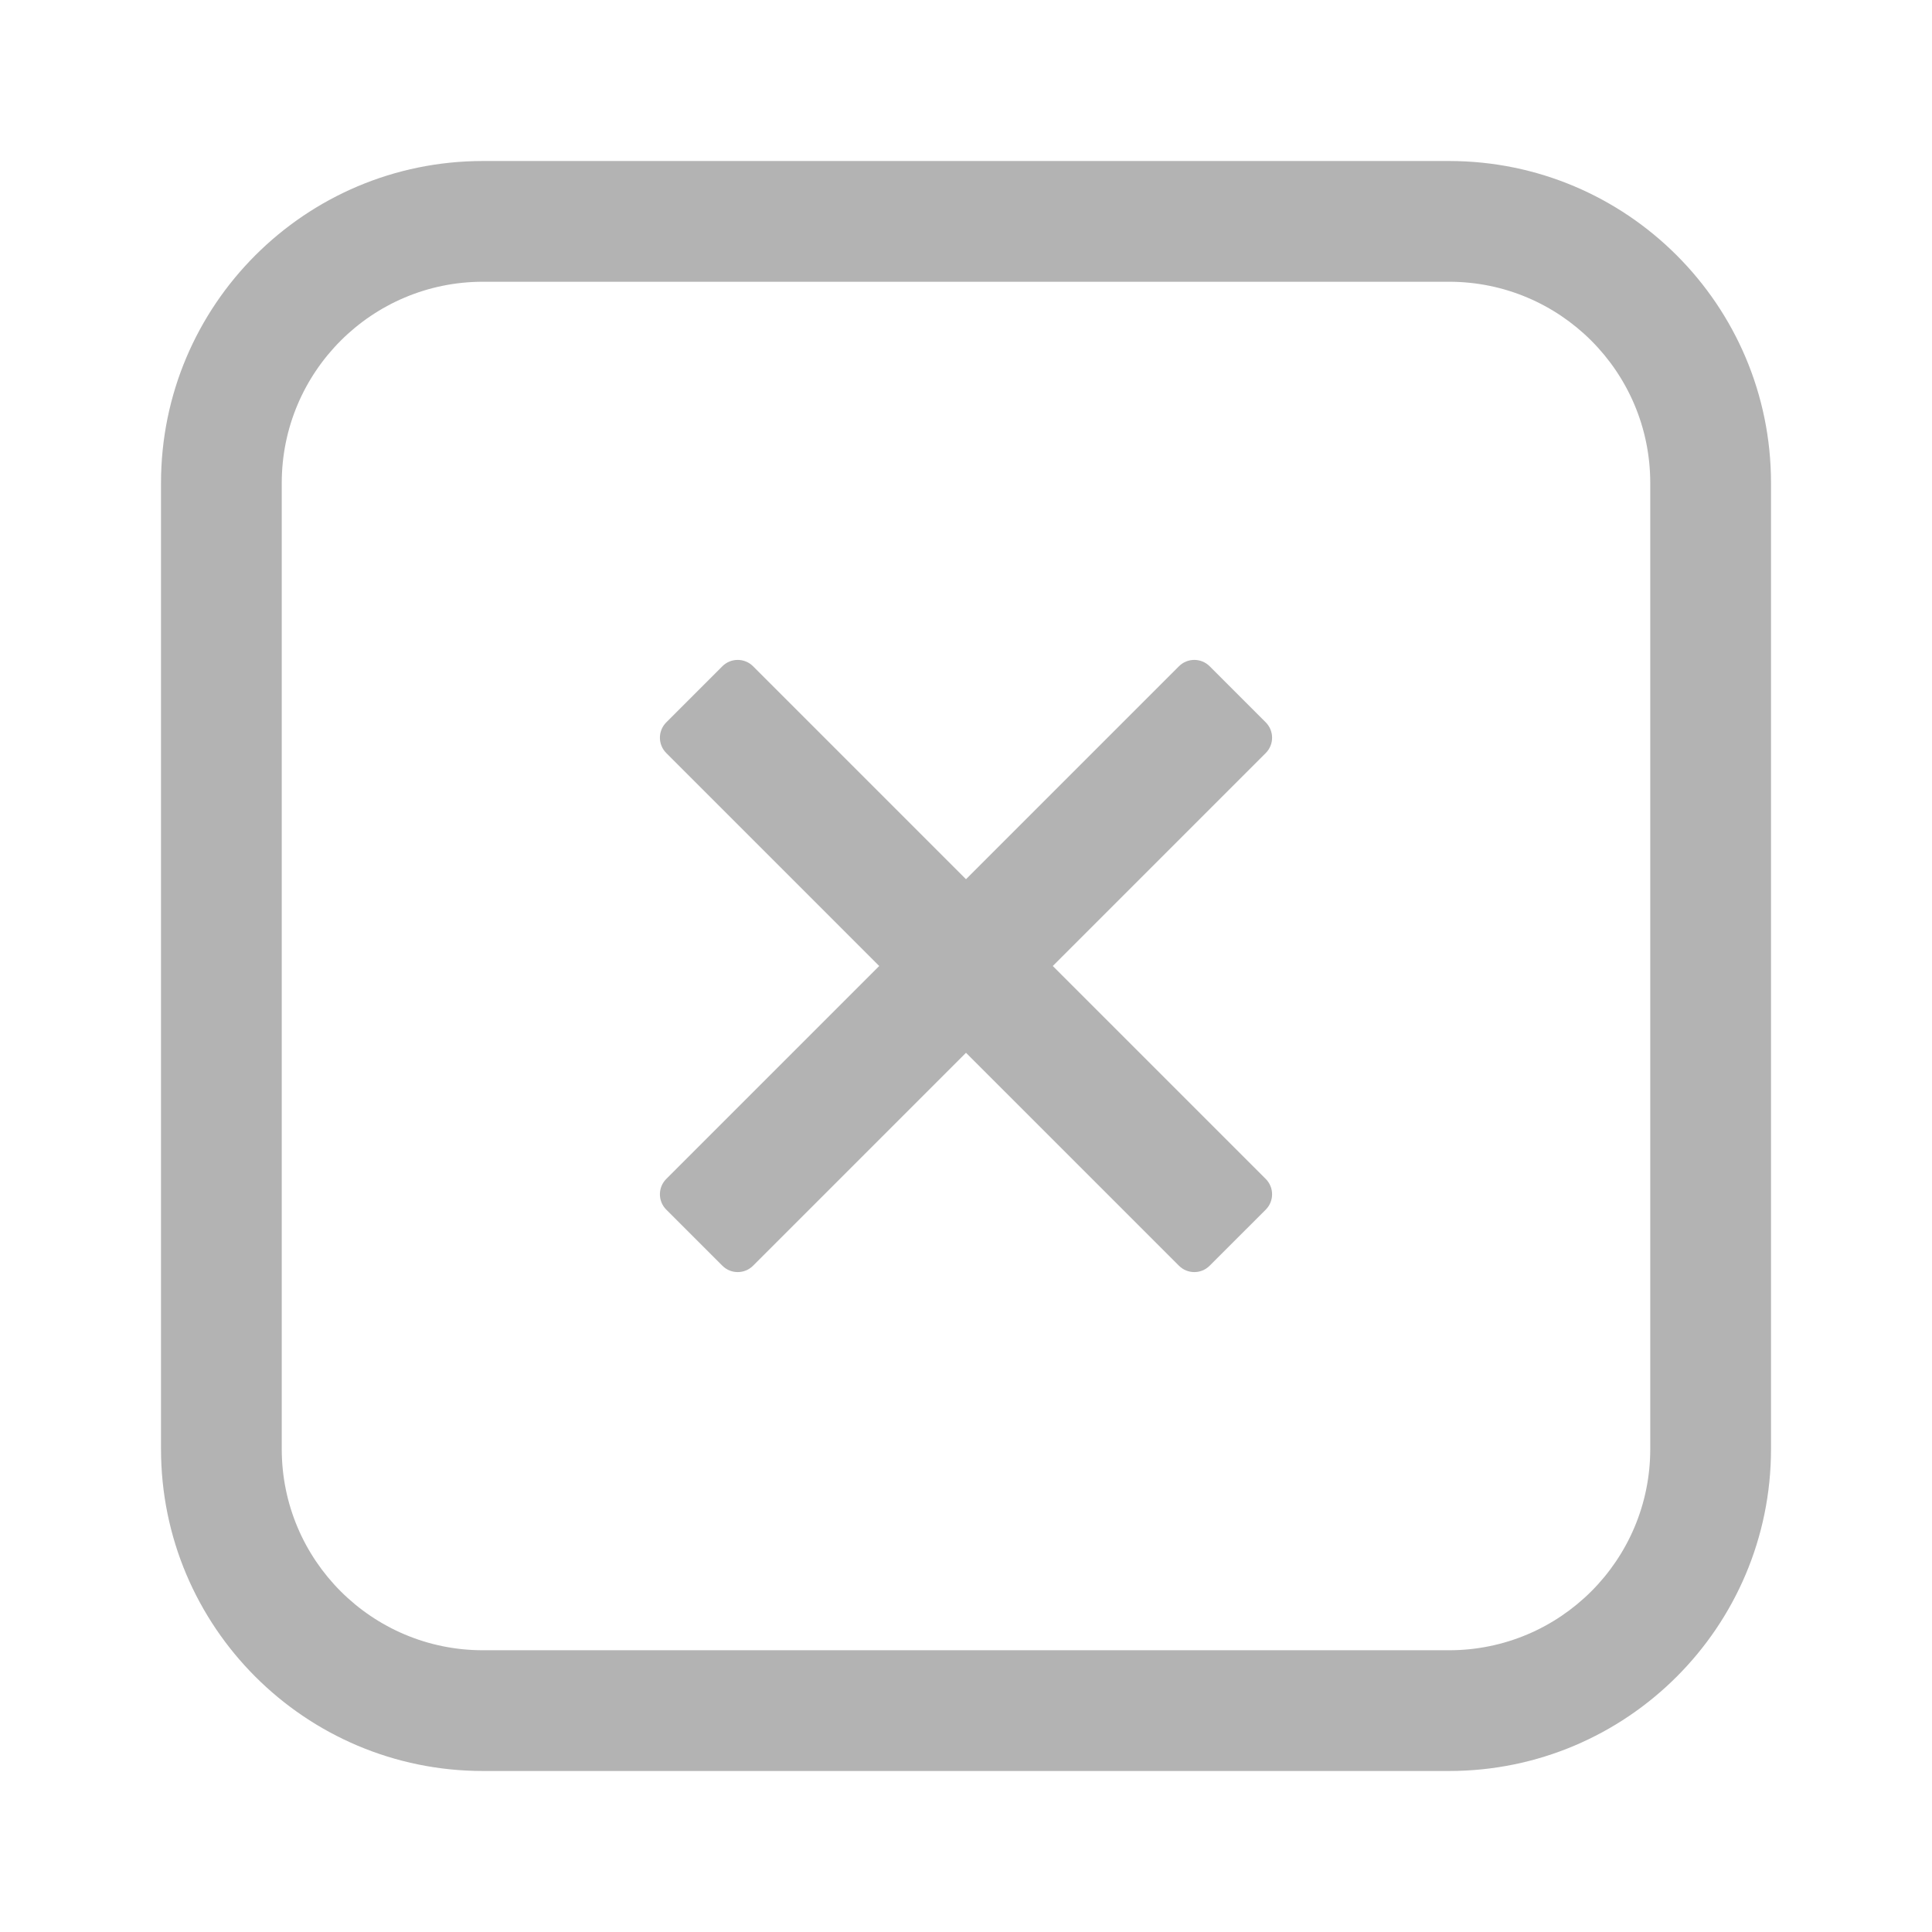 <svg width="89" height="89" viewBox="0 0 89 89" fill="none" xmlns="http://www.w3.org/2000/svg">
<g opacity="0.3">
<path fill-rule="evenodd" clip-rule="evenodd" d="M22.25 12.979H66.75C71.871 12.979 76.021 17.13 76.021 22.25V66.75C76.021 71.87 71.871 76.021 66.75 76.021H22.25C17.13 76.021 12.979 71.87 12.979 66.75V22.25C12.979 17.13 17.13 12.979 22.25 12.979ZM7.417 22.25C7.417 14.058 14.058 7.417 22.25 7.417H66.75C74.943 7.417 81.584 14.058 81.584 22.25V66.75C81.584 74.942 74.943 81.583 66.75 81.583H22.25C14.058 81.583 7.417 74.942 7.417 66.75V22.25ZM33.277 30.692L30.693 33.276C30.302 33.667 30.302 34.3 30.693 34.69L40.502 44.5L30.693 54.309C30.302 54.7 30.302 55.333 30.693 55.724L33.277 58.307C33.667 58.698 34.3 58.698 34.691 58.307L44.5 48.498L54.31 58.307C54.7 58.698 55.334 58.698 55.724 58.307L58.308 55.724C58.698 55.333 58.698 54.7 58.308 54.309L48.498 44.5L58.308 34.69C58.698 34.3 58.698 33.667 58.308 33.276L55.724 30.692C55.334 30.302 54.7 30.302 54.31 30.692L44.5 40.502L34.691 30.692C34.3 30.302 33.667 30.302 33.277 30.692Z" fill="black"/>
</g>
</svg>
